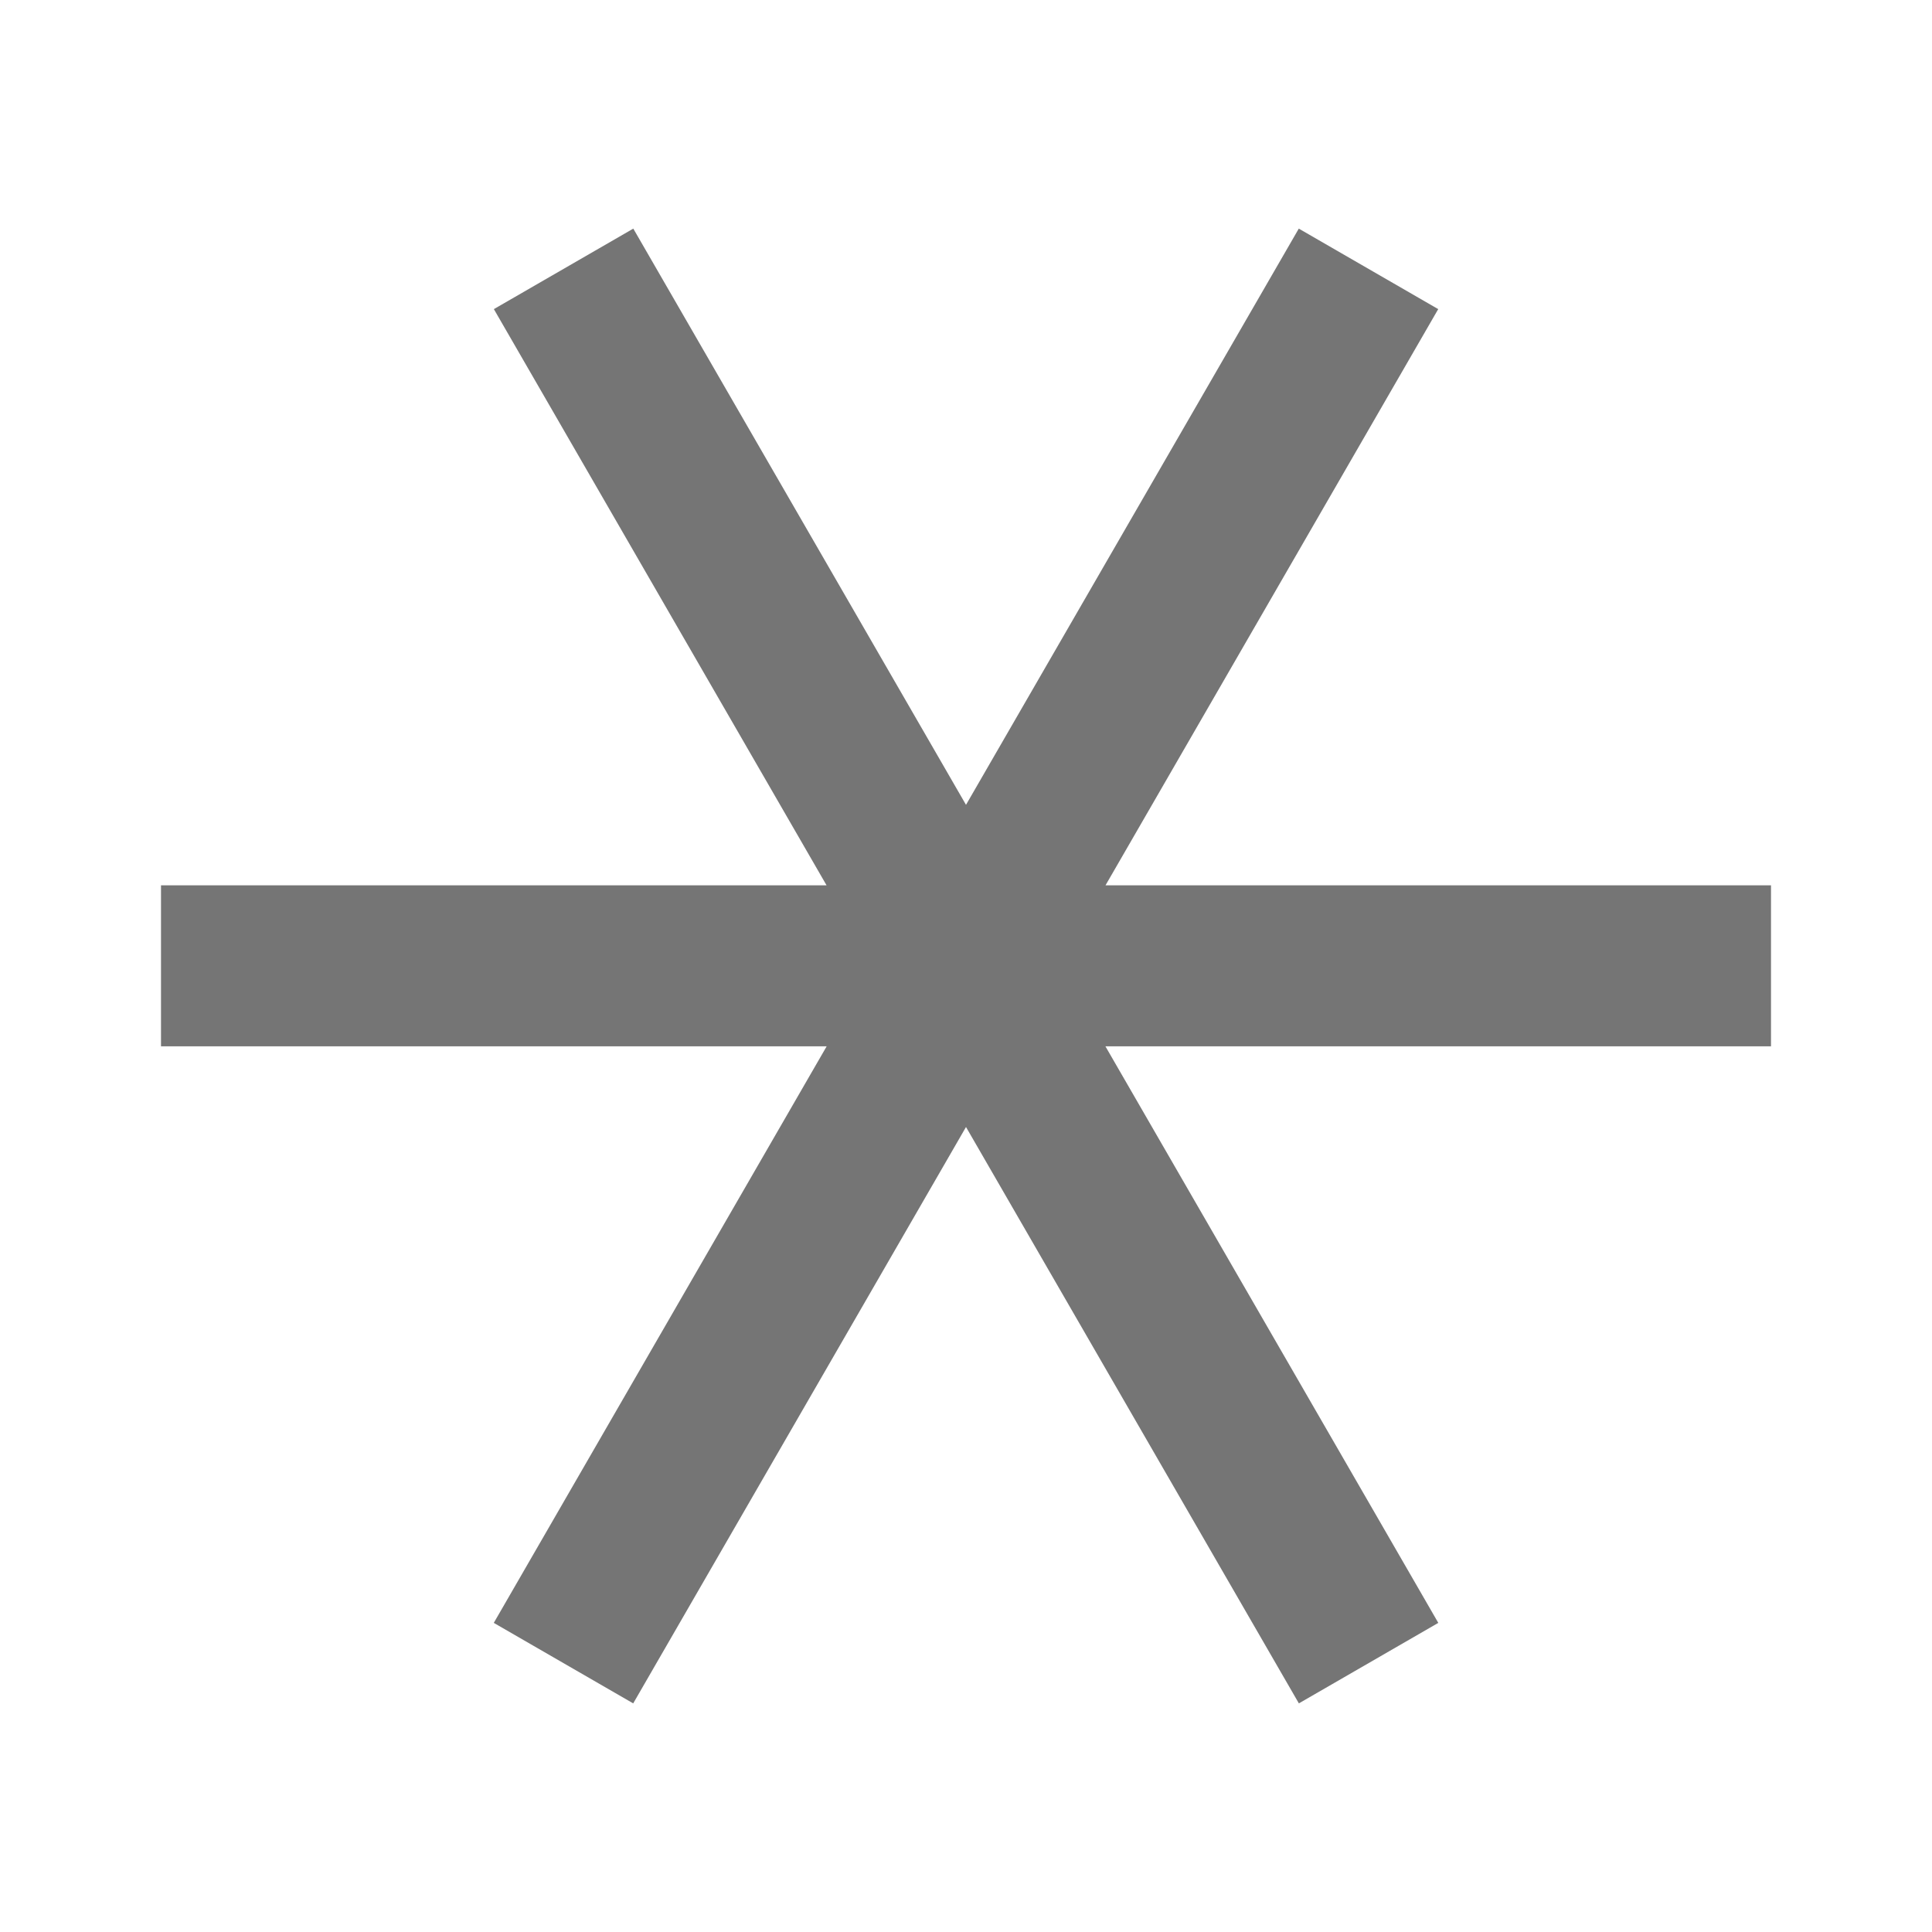 <?xml version="1.0" encoding="utf-8"?>
<!-- Generator: Adobe Illustrator 17.1.0, SVG Export Plug-In . SVG Version: 6.00 Build 0)  -->
<!DOCTYPE svg PUBLIC "-//W3C//DTD SVG 1.1//EN" "http://www.w3.org/Graphics/SVG/1.1/DTD/svg11.dtd">
<svg version="1.1" xmlns="http://www.w3.org/2000/svg" xmlns:xlink="http://www.w3.org/1999/xlink" x="0px" y="0px" width="24px"
	 height="24px" viewBox="0 0 24 24" enable-background="new 0 0 24 24" xml:space="preserve">
<g id="Frame_-_24px">
	<rect fill="none" width="24" height="24"/>
</g>
<g id="Filled_Icons">
	<polygon fill="#757575" points="22,10.998 13.733,10.998 17.866,3.84 16.134,2.84 12,9.998 7.867,2.84 6.135,3.84 10.268,10.998 
		2,10.998 2,12.998 10.269,12.998 6.134,20.16 7.866,21.16 12,14 16.135,21.16 17.867,20.16 13.732,12.998 22,12.998 	"/>
</g>
</svg>
